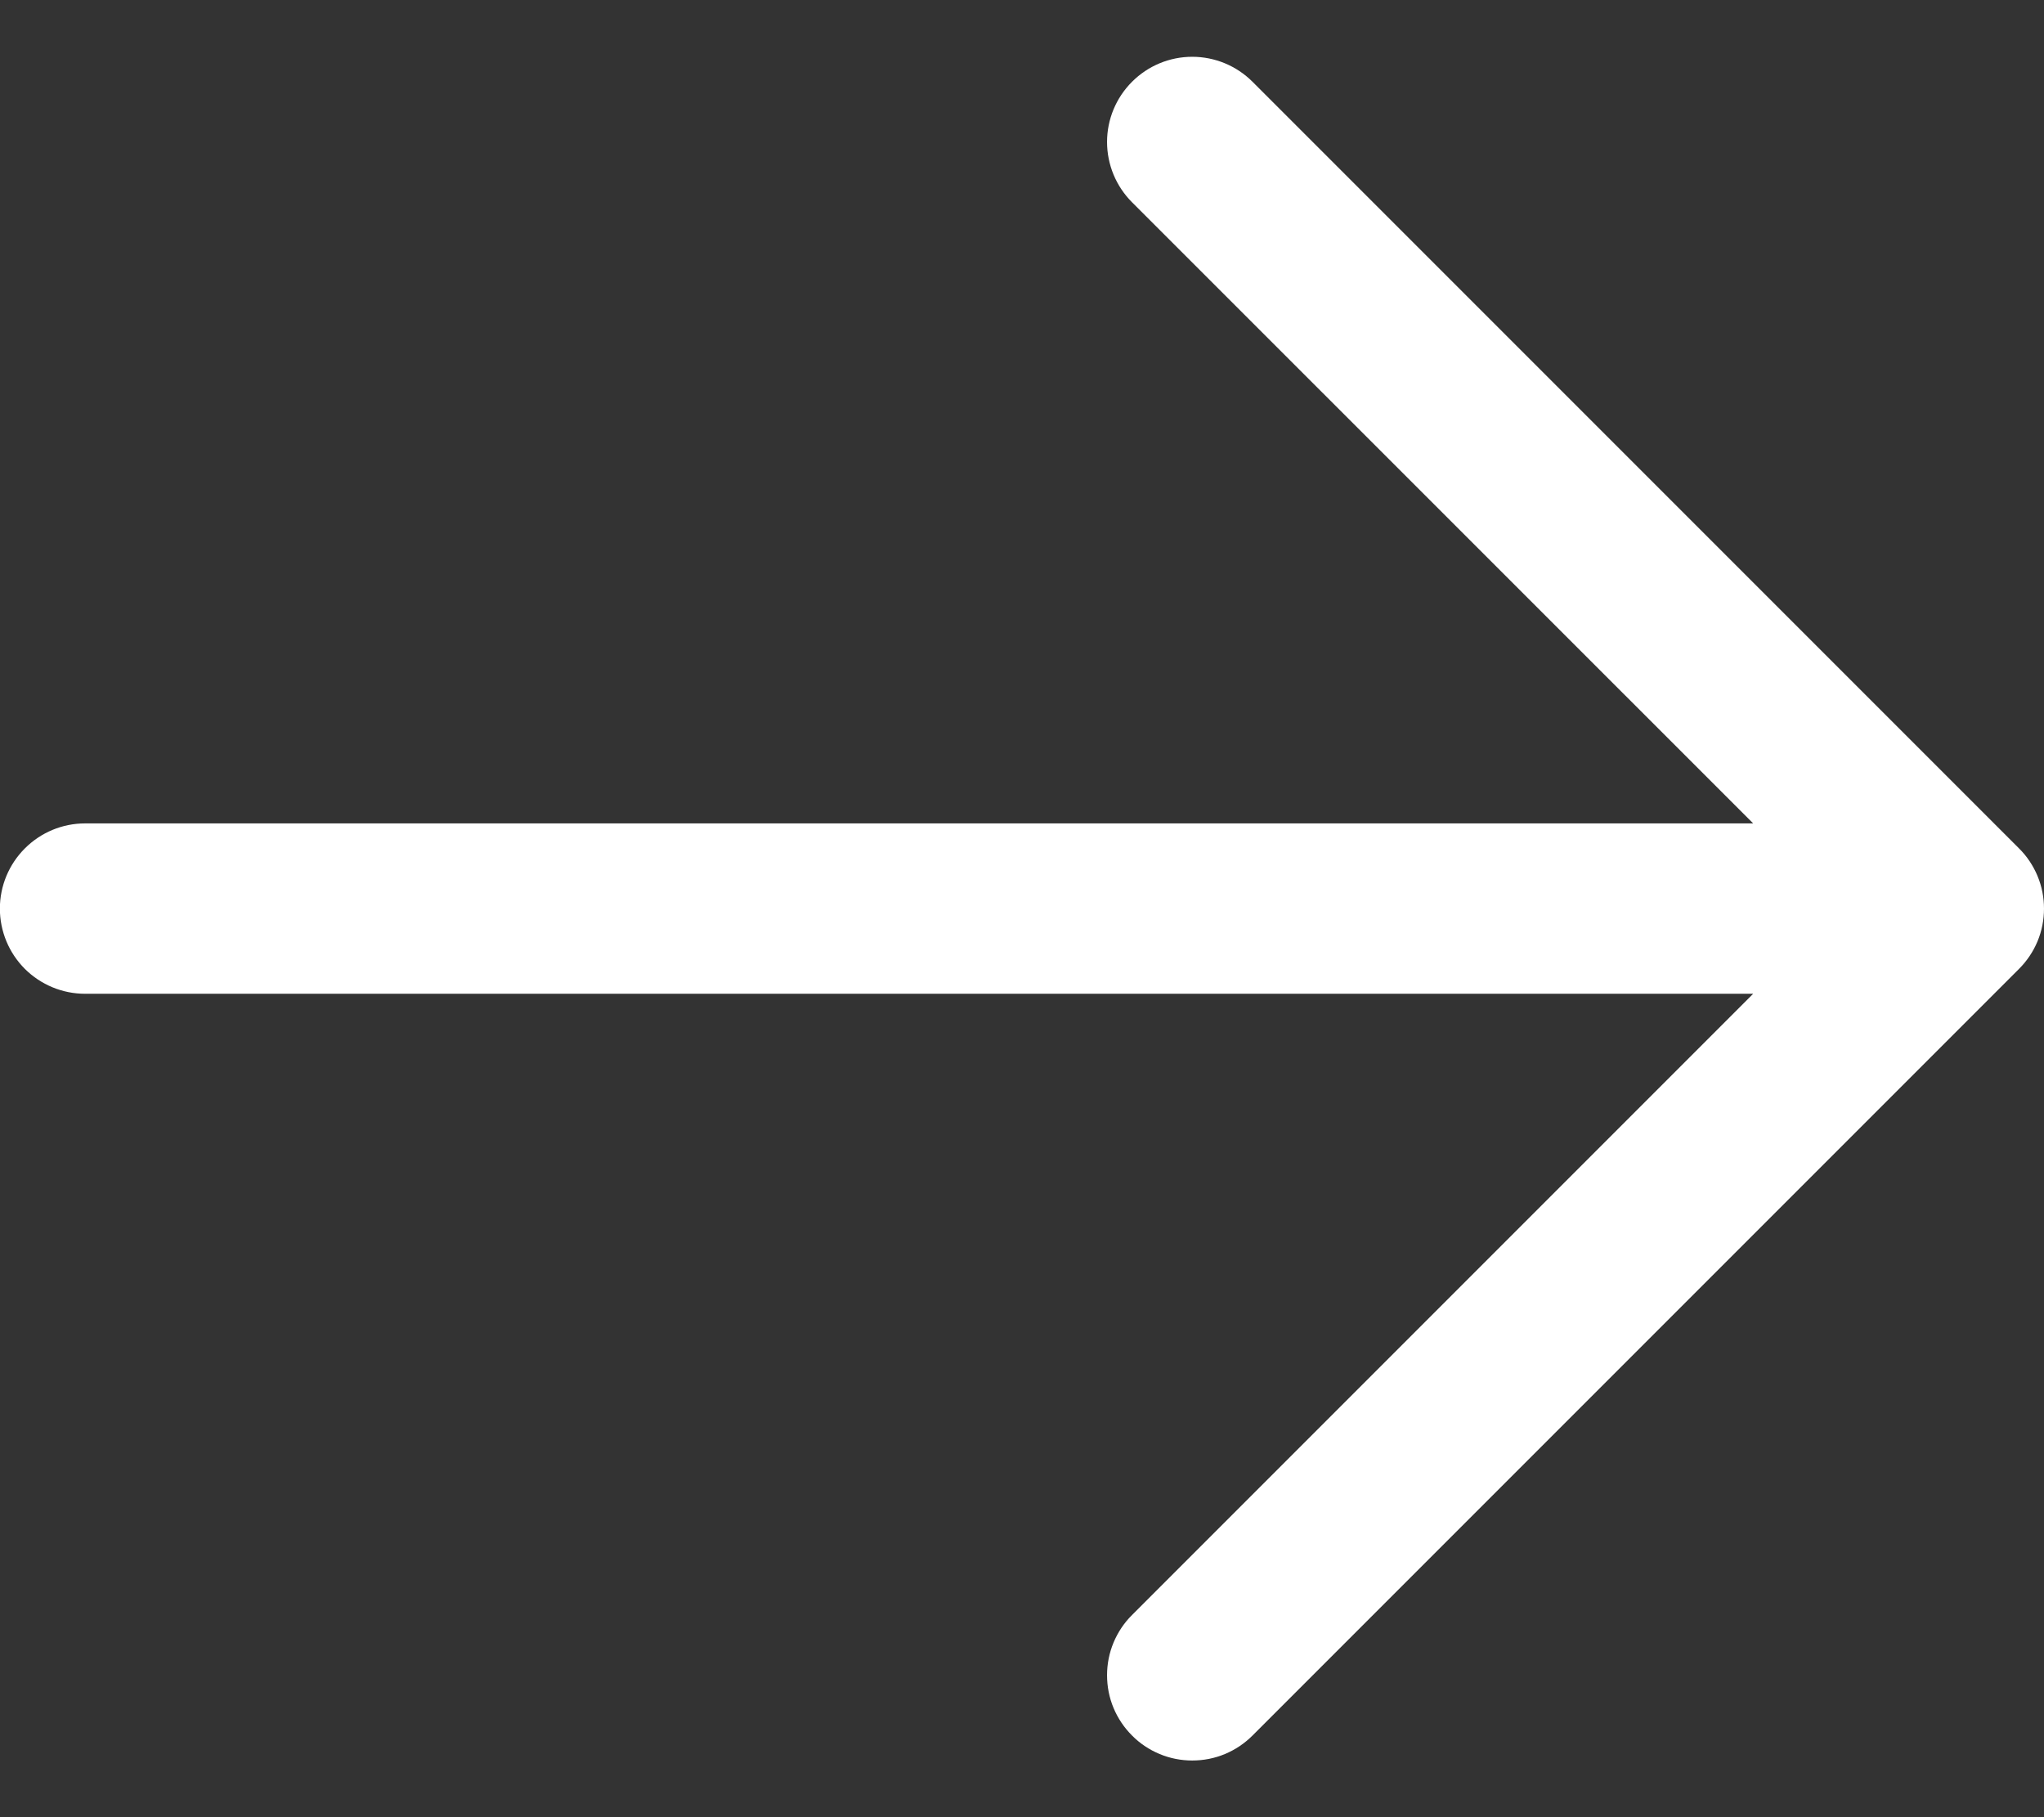 <svg width="18" height="16" viewBox="0 0 18 16" fill="none" xmlns="http://www.w3.org/2000/svg">
<rect x="0" y="0" width="18" height="16" fill="#333333" stroke="none"/>
<path d="M9.969 15.281C9.899 15.211 9.844 15.129 9.806 15.038C9.768 14.947 9.749 14.849 9.749 14.75C9.749 14.652 9.768 14.554 9.806 14.463C9.844 14.372 9.899 14.289 9.969 14.22L15.439 8.75L0.749 8.75C0.55 8.75 0.36 8.671 0.219 8.531C0.078 8.39 -0.001 8.199 -0.001 8C-0.001 7.801 0.078 7.611 0.219 7.47C0.36 7.329 0.55 7.25 0.749 7.25L15.439 7.25L9.969 1.781C9.828 1.64 9.749 1.449 9.749 1.25C9.749 1.051 9.828 0.861 9.969 0.72C10.11 0.579 10.3 0.5 10.499 0.5C10.698 0.5 10.889 0.579 11.03 0.72L17.78 7.47C17.85 7.539 17.905 7.622 17.943 7.713C17.981 7.804 18 7.902 18 8C18 8.099 17.981 8.197 17.943 8.288C17.905 8.379 17.85 8.461 17.78 8.531L11.03 15.281C10.96 15.351 10.878 15.406 10.787 15.444C10.696 15.482 10.598 15.501 10.499 15.501C10.401 15.501 10.303 15.482 10.212 15.444C10.121 15.406 10.038 15.351 9.969 15.281Z" fill="white"/>
</svg>
